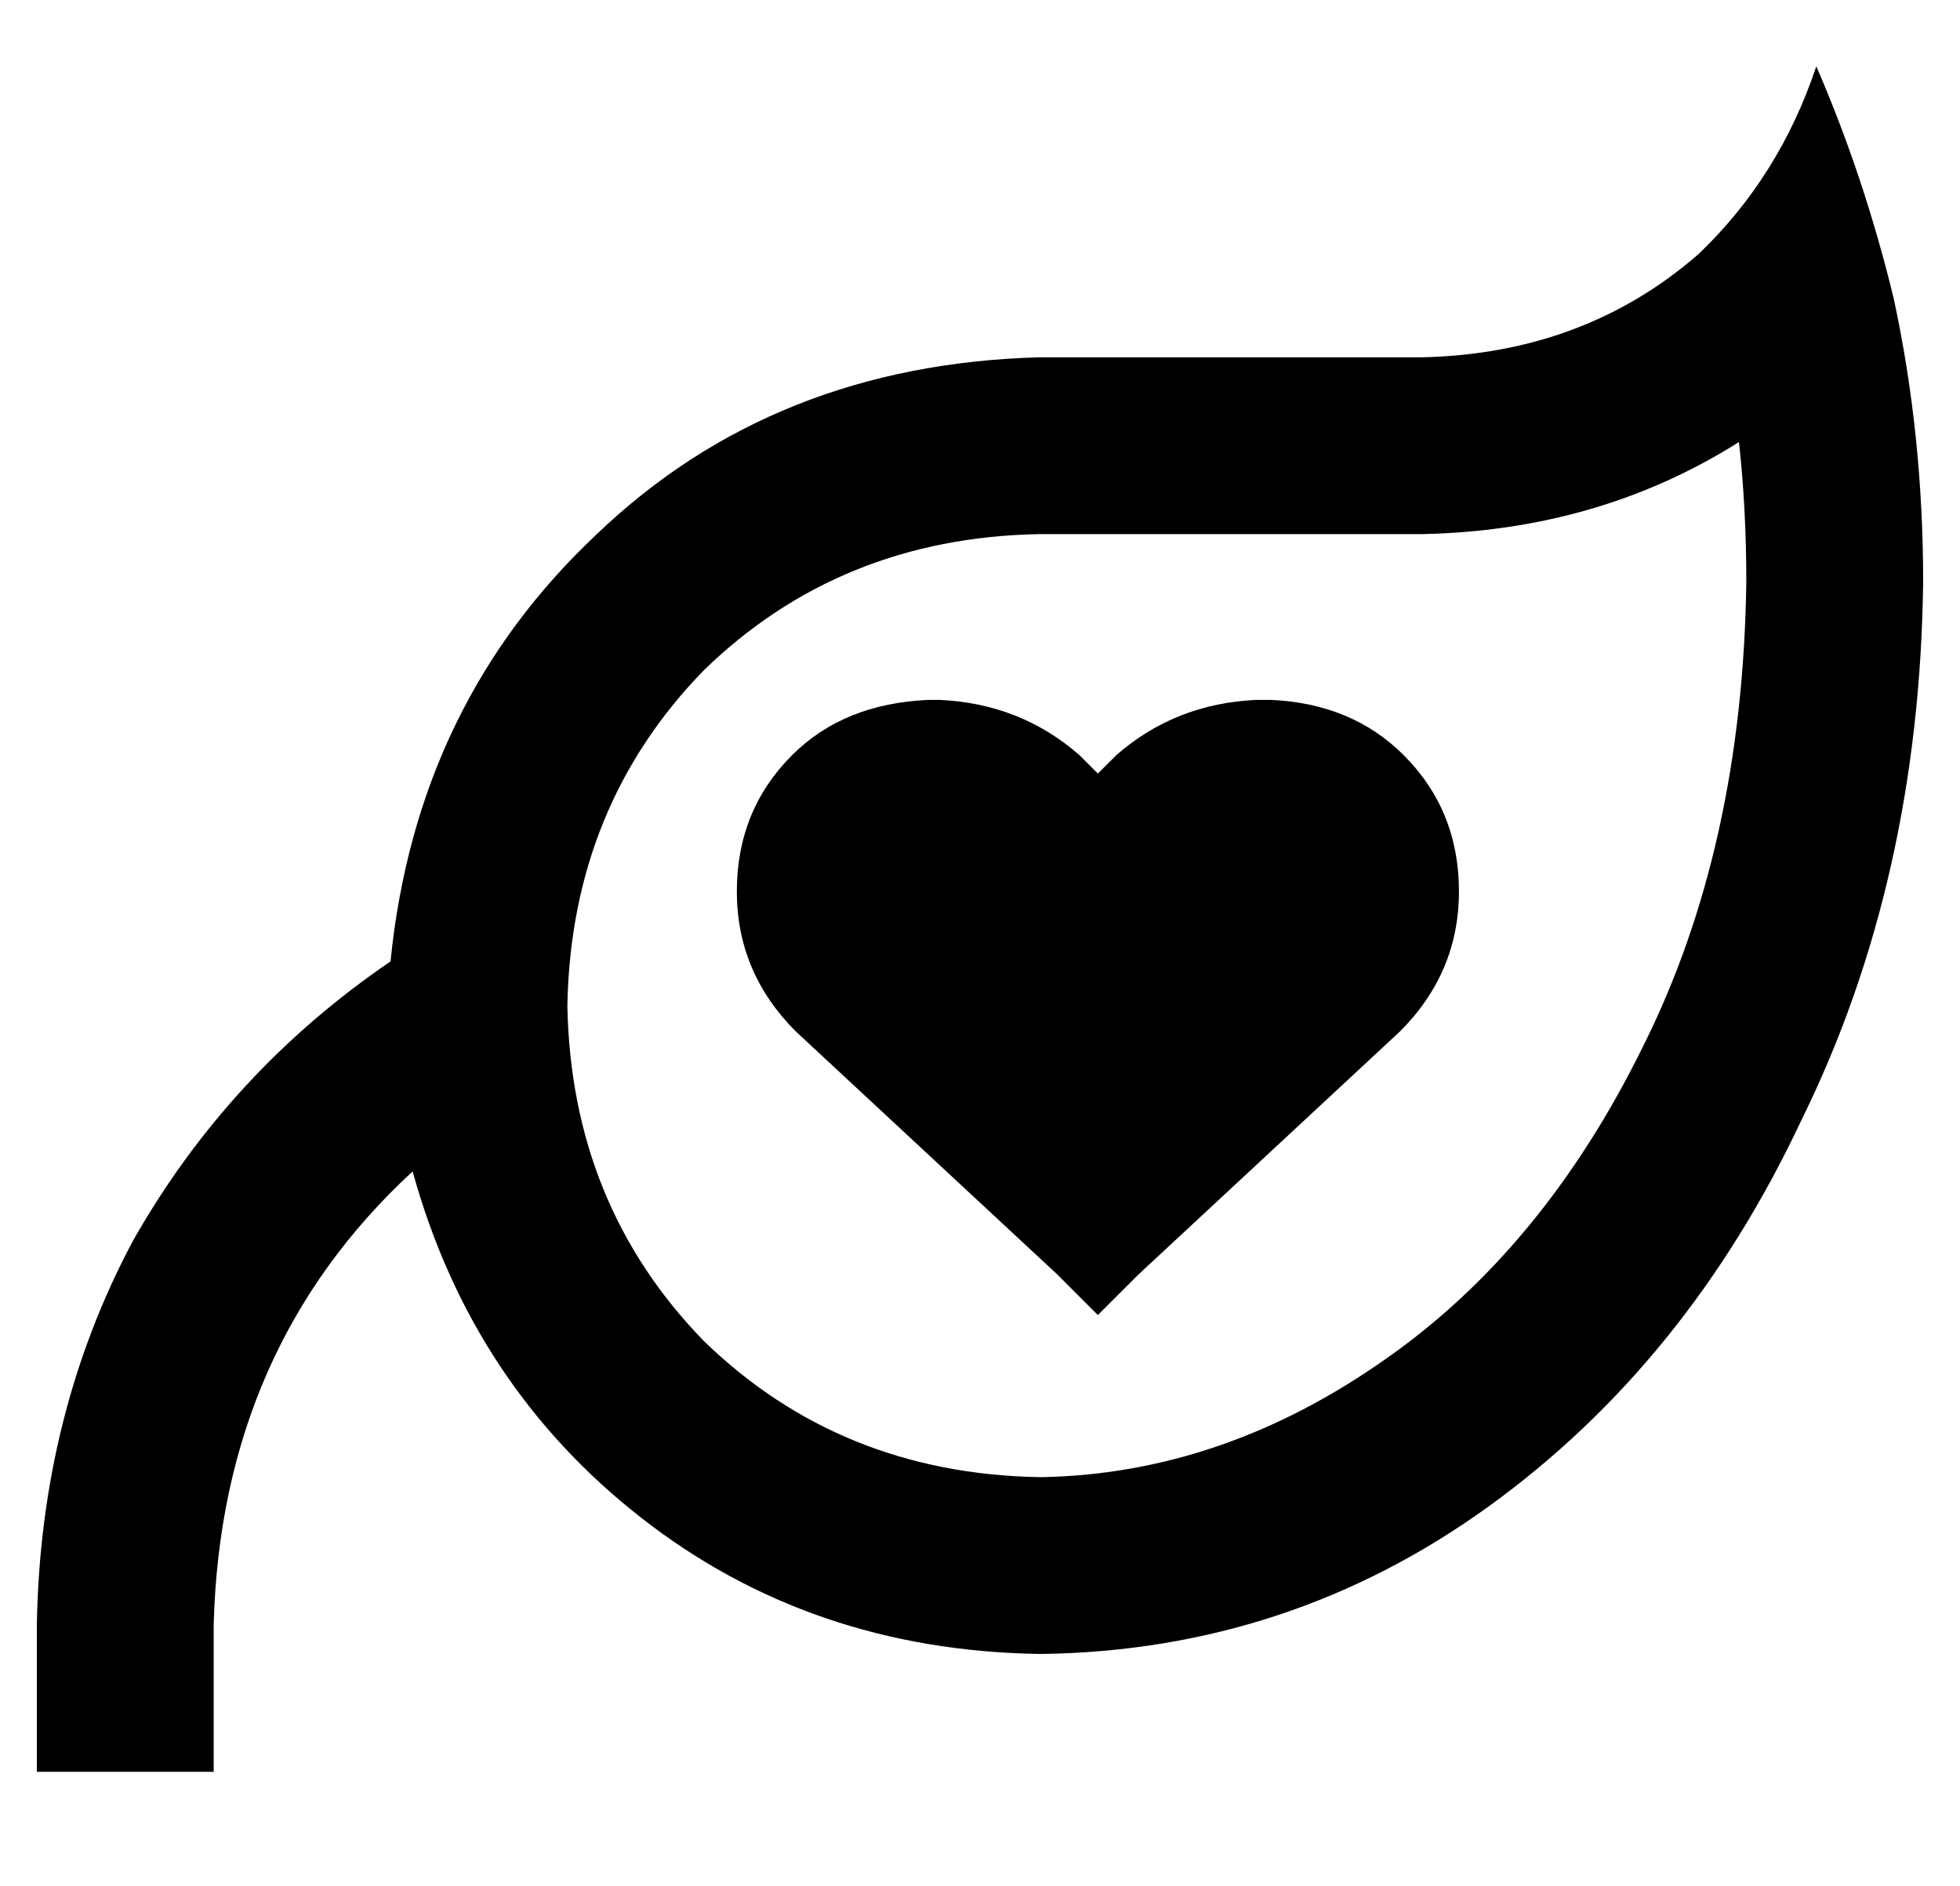<?xml version="1.0" standalone="no"?>
<!DOCTYPE svg PUBLIC "-//W3C//DTD SVG 1.1//EN" "http://www.w3.org/Graphics/SVG/1.1/DTD/svg11.dtd" >
<svg xmlns="http://www.w3.org/2000/svg" xmlns:xlink="http://www.w3.org/1999/xlink" version="1.1" viewBox="-10 -40 532 512">
   <path fill="currentColor"
d="M320 105h-48h48h-48q-54 1 -91 37q-36 37 -37 91q1 54 37 91q37 36 91 37v0v0h1v0v0v0q49 -1 93 -32q43 -30 70 -85q27 -54 28 -126q0 -20 -2 -38q-38 24 -86 25h-56v0v0v0zM451 29q22 -21 32 -51q13 30 21 63q8 37 8 77q-1 81 -33 146q-31 66 -85 105t-121 40h-1v0
q-62 -1 -108 -37t-62 -94q-52 48 -54 123v16v0v24v0h-48v0v-24v0v-16v0q1 -57 26 -104q26 -46 70 -76q7 -70 56 -116q48 -46 120 -48h48h56q44 -1 75 -28v0zM190 202q0 -22 15 -37v0v0q14 -14 37 -15h3v0q22 1 38 15l5 5v0l5 -5v0q16 -14 38 -15h4v0q22 1 36 15q15 15 15 37
t-16 38l-71 66v0l-11 11v0l-11 -11v0l-71 -66v0q-16 -16 -16 -38v0z" />
</svg>
